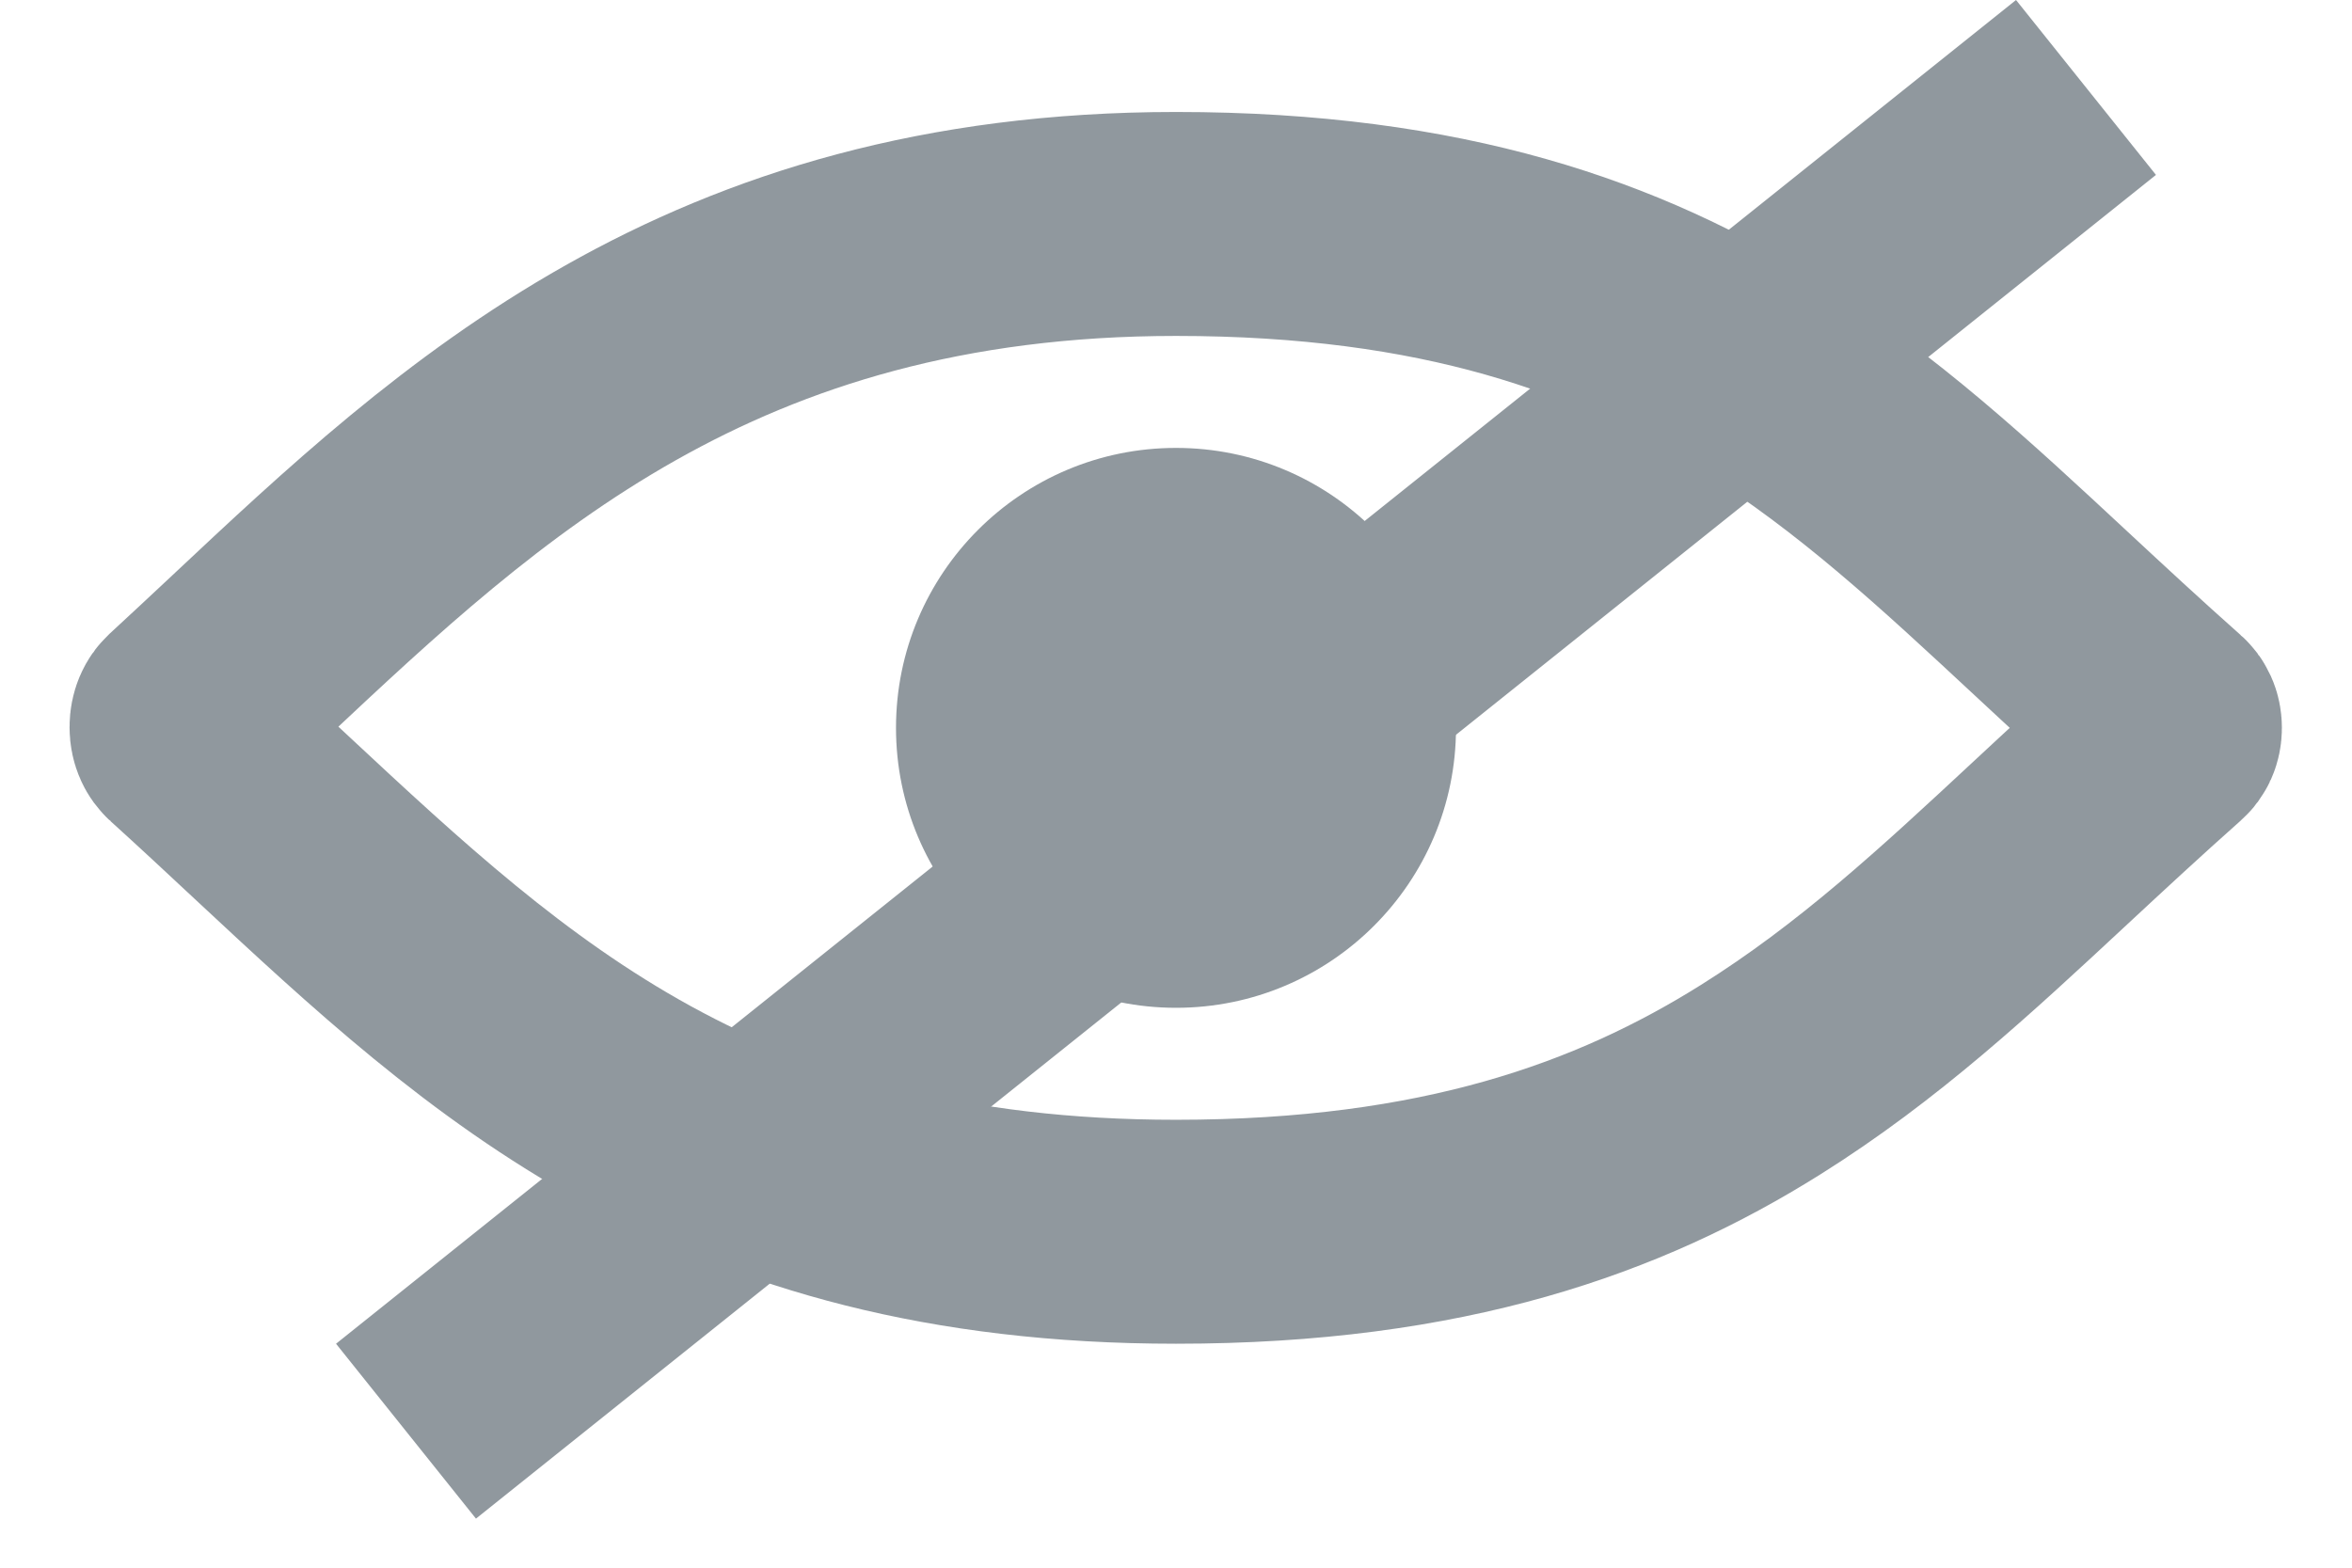 <svg width="21" height="14" viewBox="0 0 21 14" fill="none" xmlns="http://www.w3.org/2000/svg">
<path d="M19.343 6.58C18.978 6.904 18.64 7.218 18.315 7.52C17.455 8.32 16.683 9.038 15.718 9.643C14.458 10.433 12.887 11 10.5 11C6.394 11 4.457 9.194 2.434 7.309C2.178 7.07 1.921 6.83 1.658 6.592C1.642 6.578 1.621 6.546 1.621 6.494C1.621 6.441 1.641 6.409 1.657 6.394C1.845 6.221 2.033 6.045 2.222 5.868C4.195 4.016 6.343 2 10.5 2C12.887 2 14.458 2.567 15.718 3.357C16.683 3.962 17.455 4.68 18.315 5.48C18.64 5.782 18.978 6.096 19.343 6.42C19.358 6.433 19.374 6.458 19.374 6.5C19.374 6.542 19.358 6.567 19.343 6.58Z" stroke="#90989E" stroke-width="2"/>
<circle cx="10.5" cy="6.5" r="2.5" fill="#90989E"/>
<line x1="18.625" y1="0.781" x2="3.625" y2="12.781" stroke="#90989E" stroke-width="2"/>
</svg>
